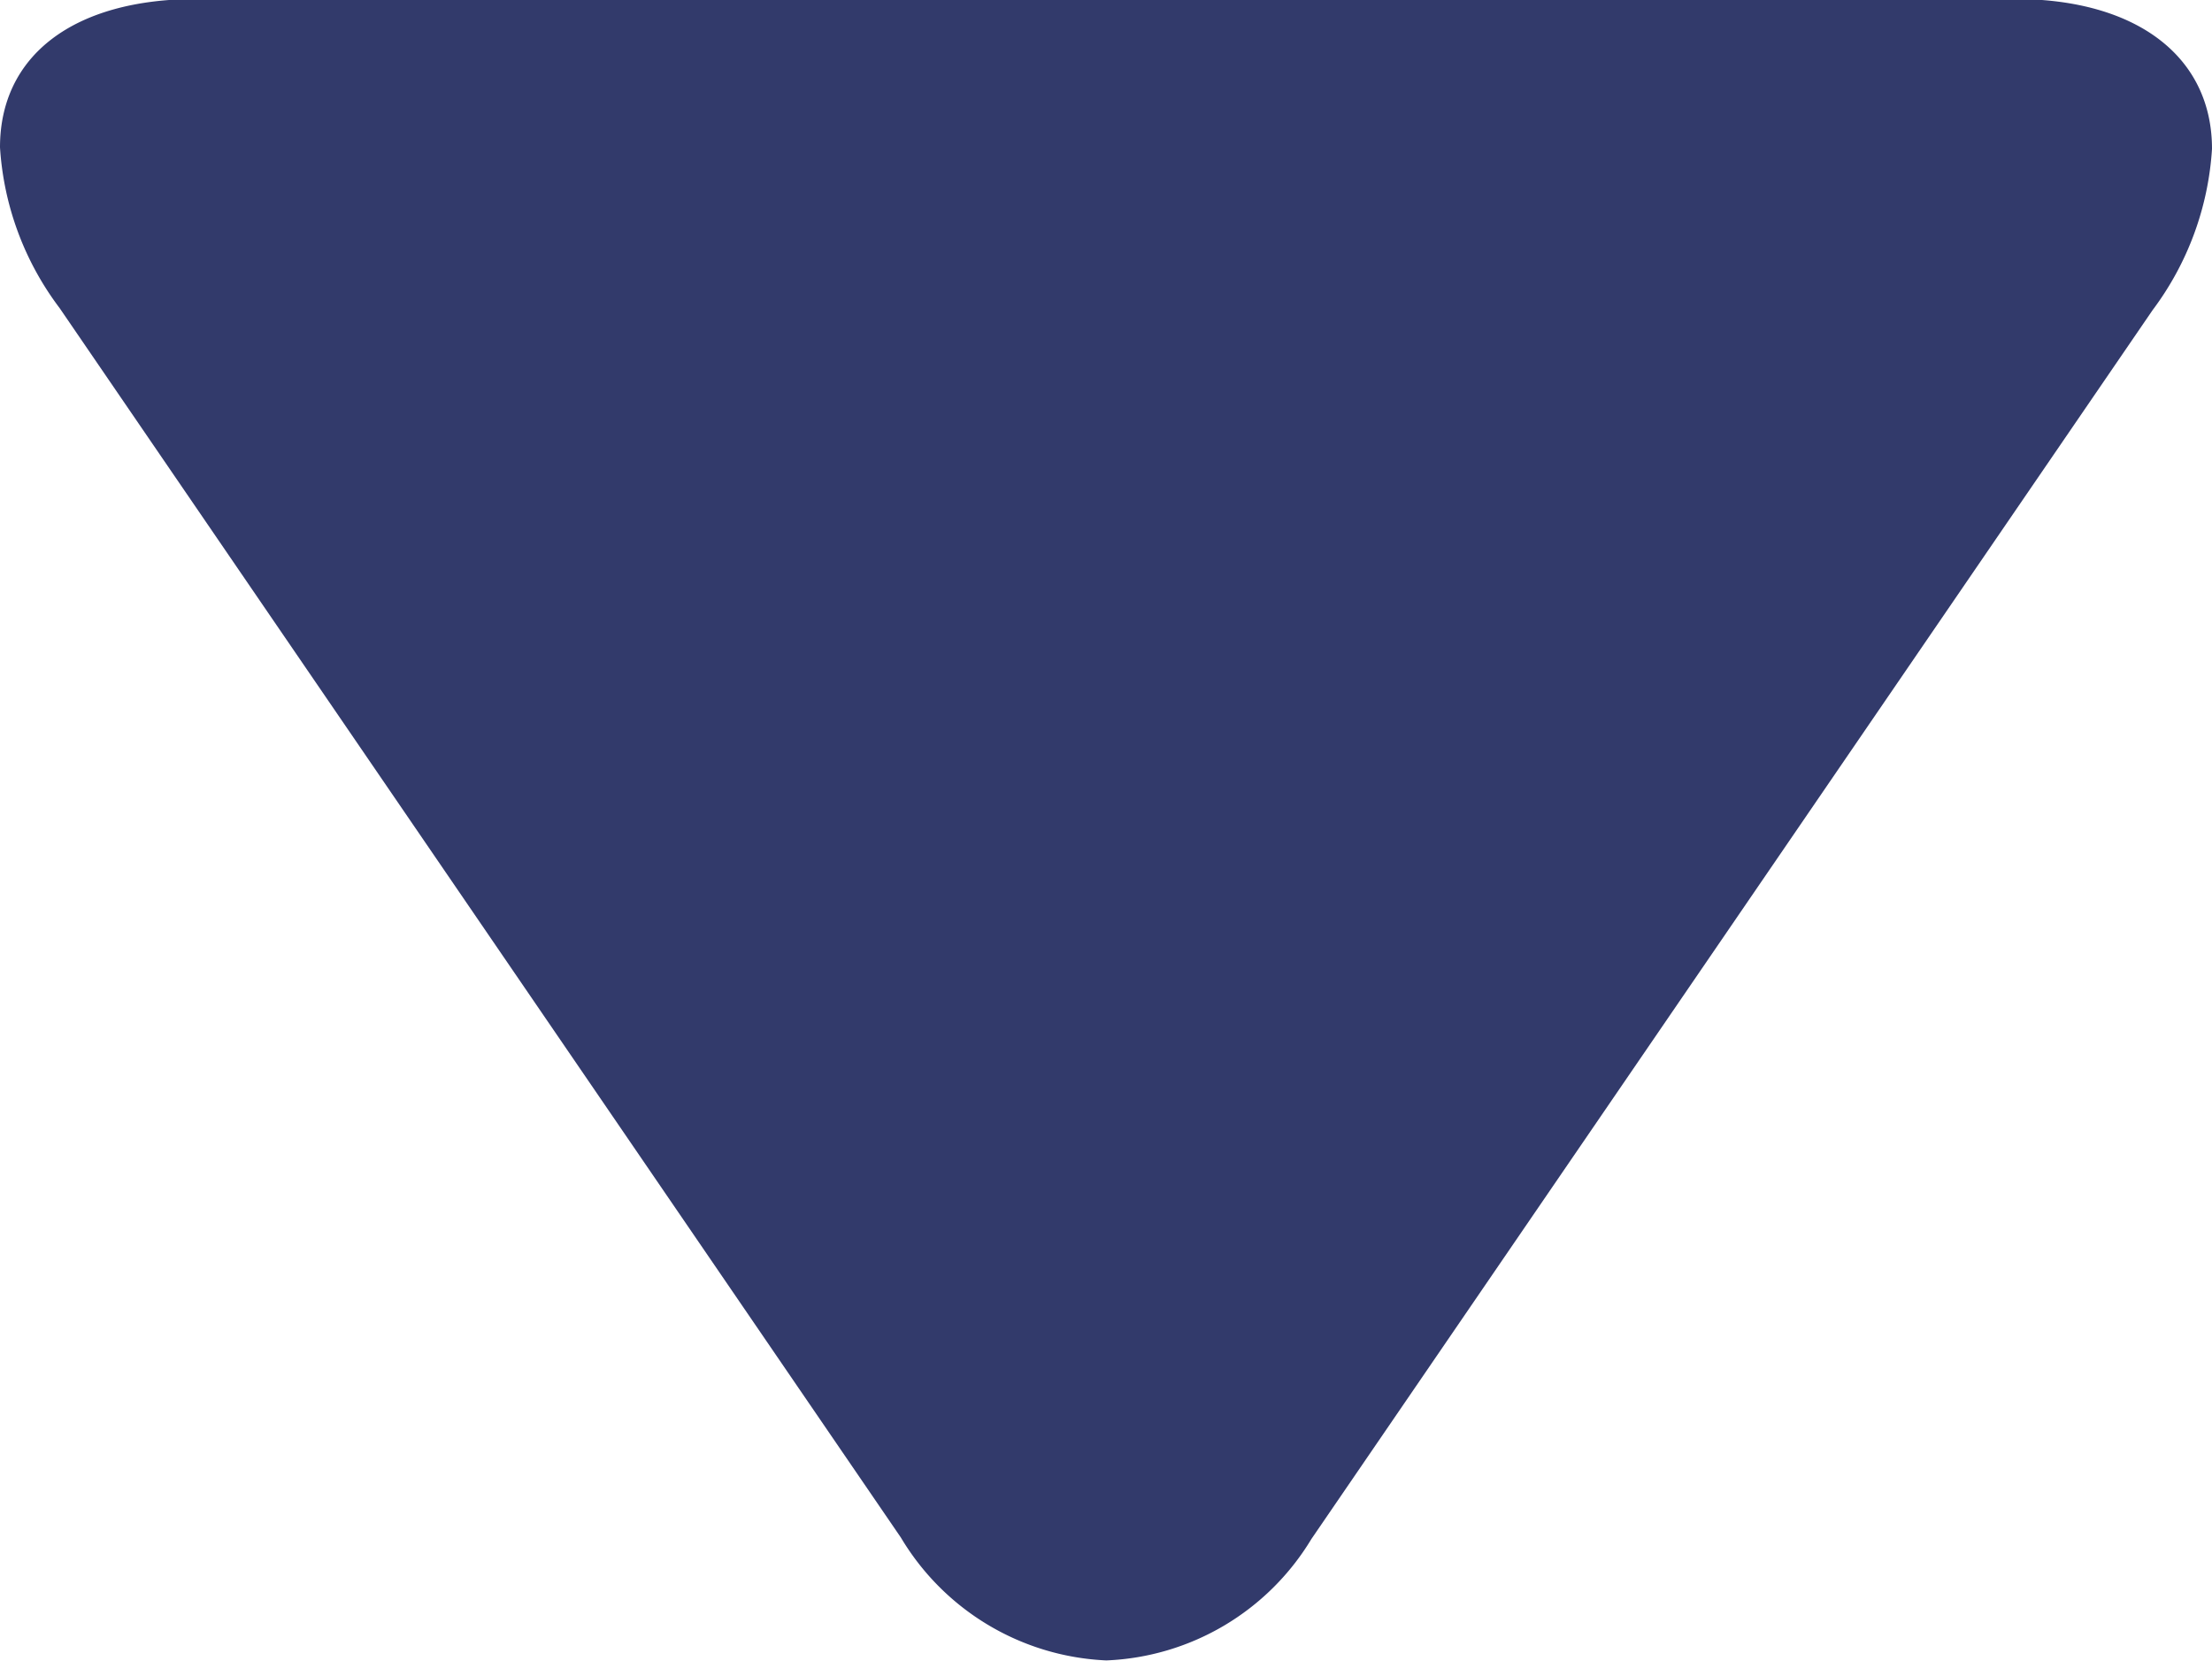 <svg xmlns="http://www.w3.org/2000/svg" width="8.859" height="6.653" viewBox="0 0 8.859 6.653"><defs><style>.a{fill:#323a6b;}</style></defs><g transform="translate(8.859 -61.52) rotate(90)"><g transform="translate(61.52)"><path class="a" d="M67.683,3.607,62.762.238A1.2,1.2,0,0,0,62.116,0c-.368,0-.6.3-.6.79V8.071c0,.494.227.788.594.788a1.191,1.191,0,0,0,.644-.239l4.923-3.369a1.01,1.01,0,0,0,.492-.823A1.007,1.007,0,0,0,67.683,3.607Z" transform="translate(-61.52 0)"/></g></g></svg>